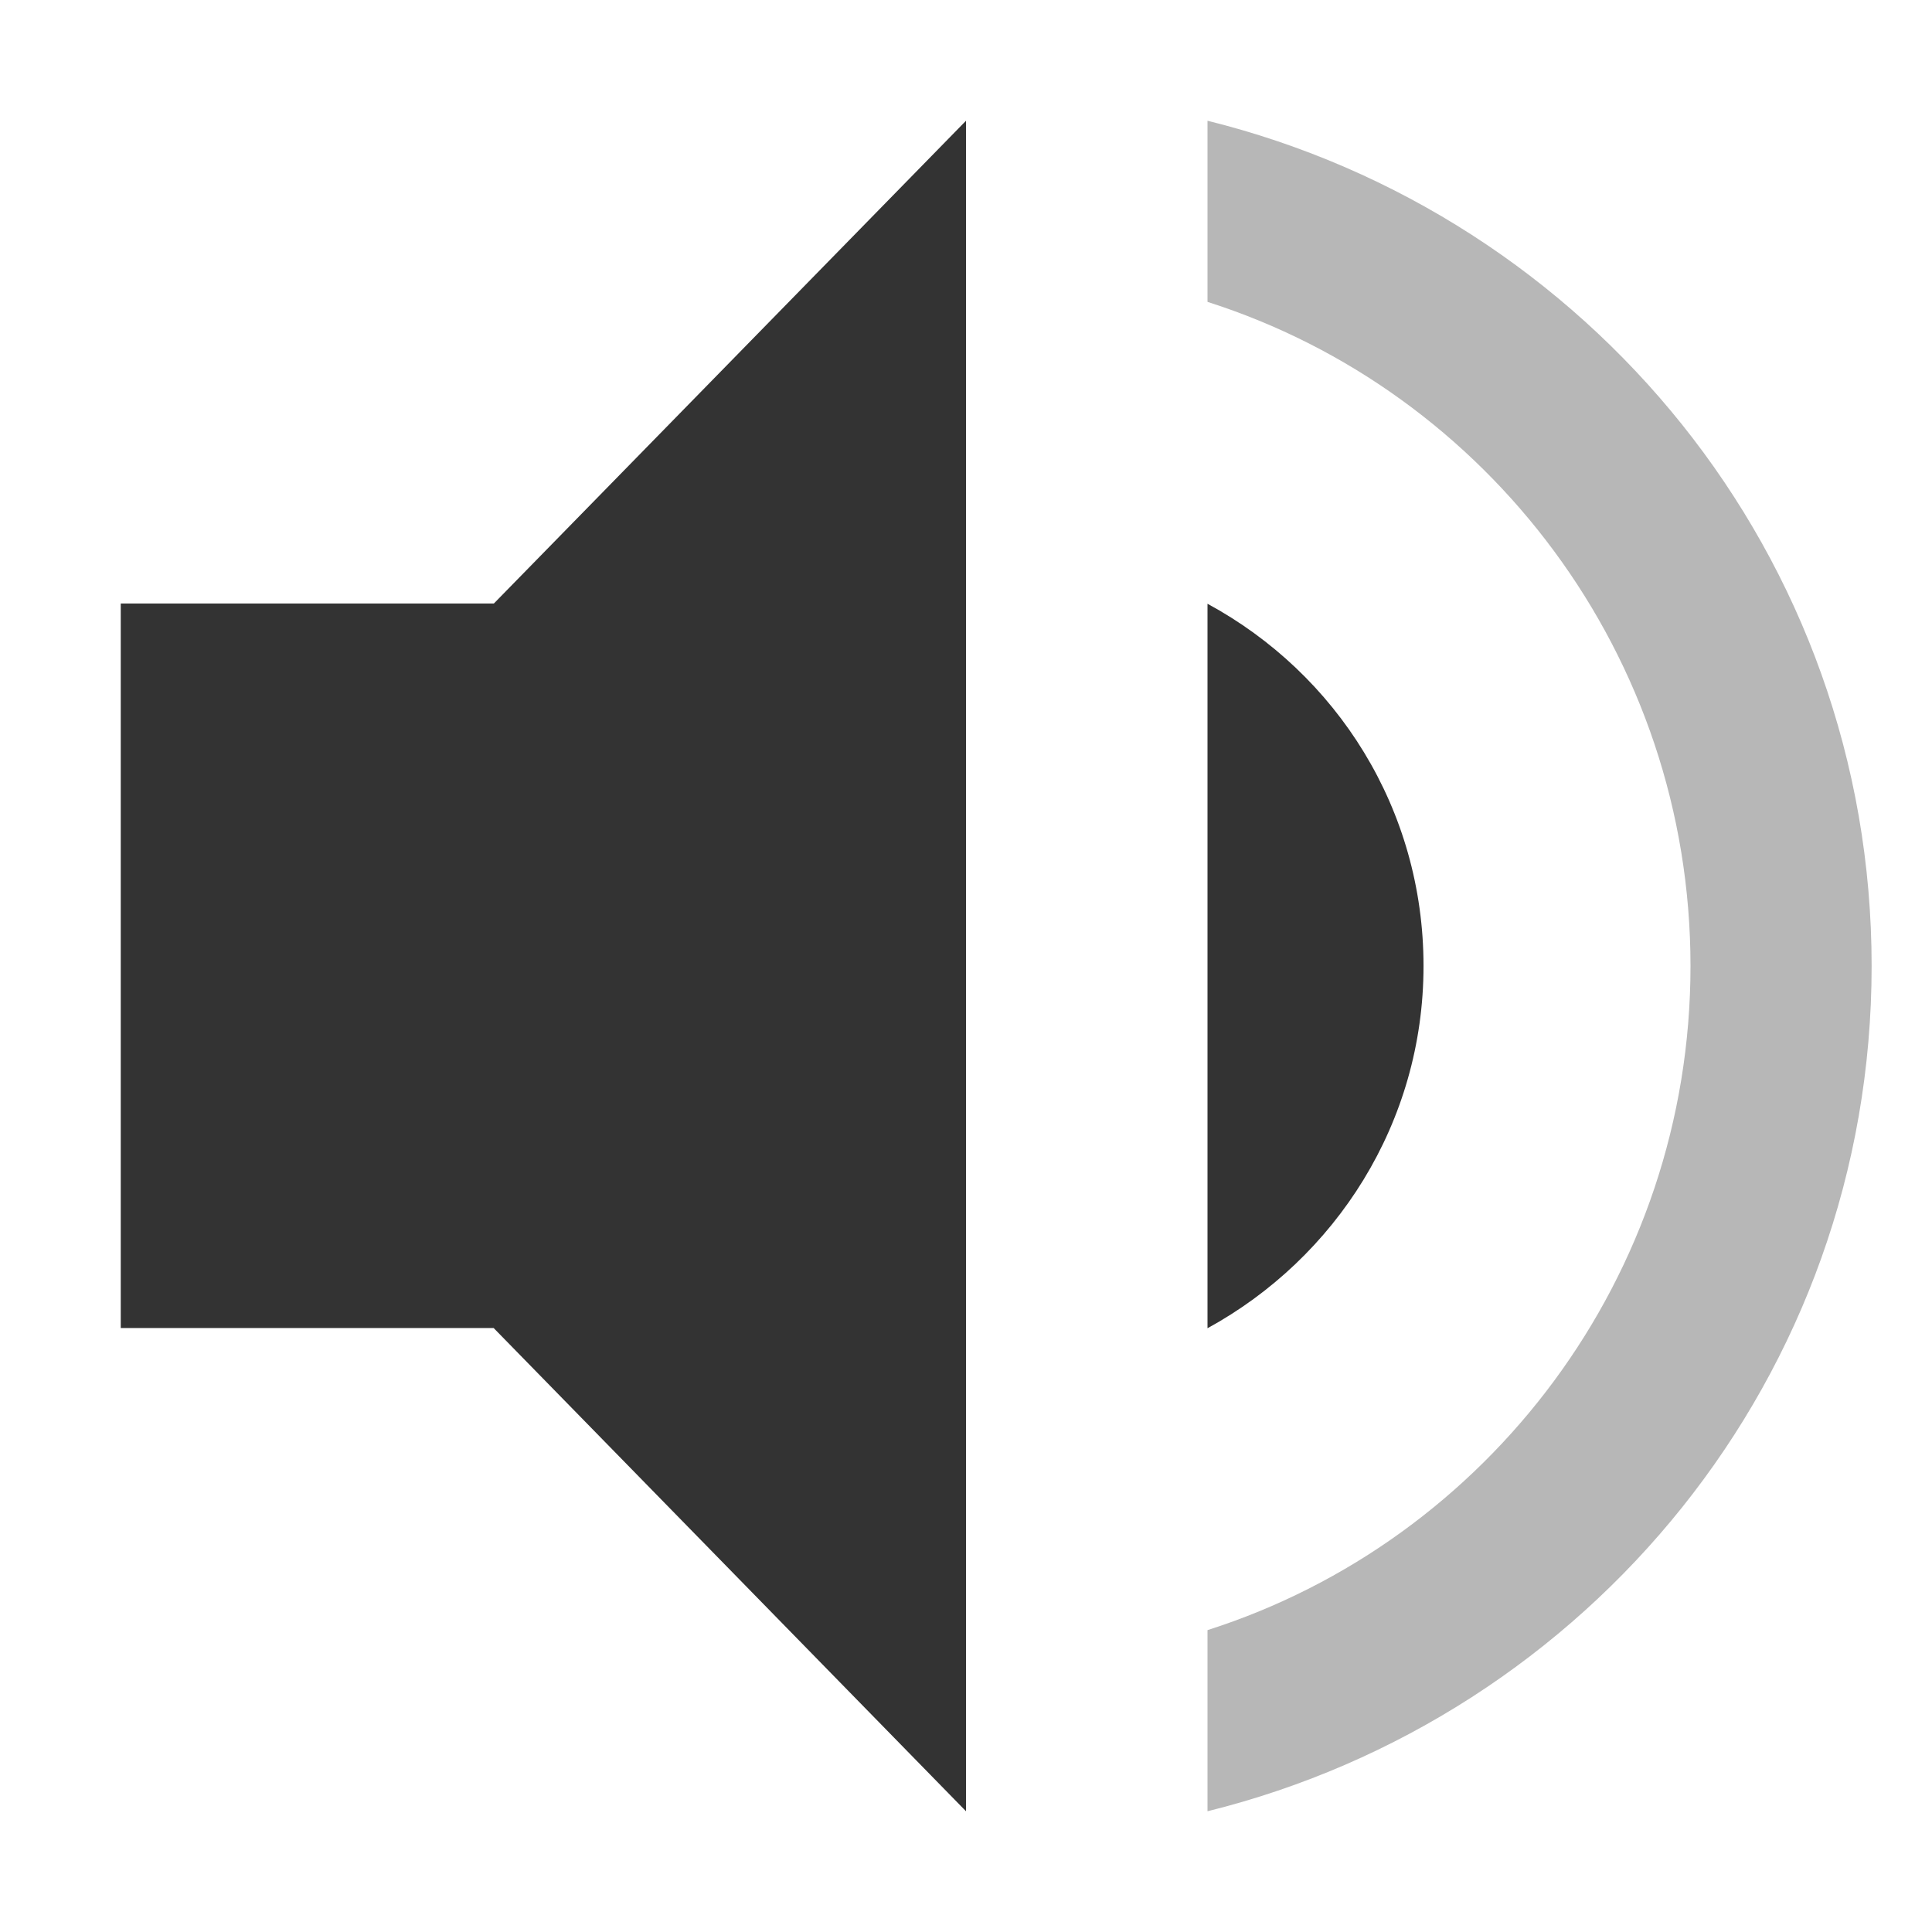 <svg xmlns="http://www.w3.org/2000/svg" width="16" height="16">
    <g fill="#333333">
        <path d="M 393,-533.998 389.09,-530 h -3.09 v 6 h 3.088 l 3.912,4.002 z m 2,4 v 6 c 1.06,-0.58 1.789,-1.7 1.789,-3 0,-1.3 -0.719,-2.42 -1.789,-3 z" transform="translate(-385 534.998)"/>
        <path d="m 395,-533.998 v 1.5 c 2.32,0.74 4,2.93 4,5.5 0,2.57 -1.68,4.76 -4,5.5 v 1.5 c 3.15,-0.78 5.5,-3.6 5.5,-7 0,-3.4 -2.35,-6.22 -5.5,-7 z" opacity=".35" transform="translate(-385 534.998)"/>
    </g>
</svg>
